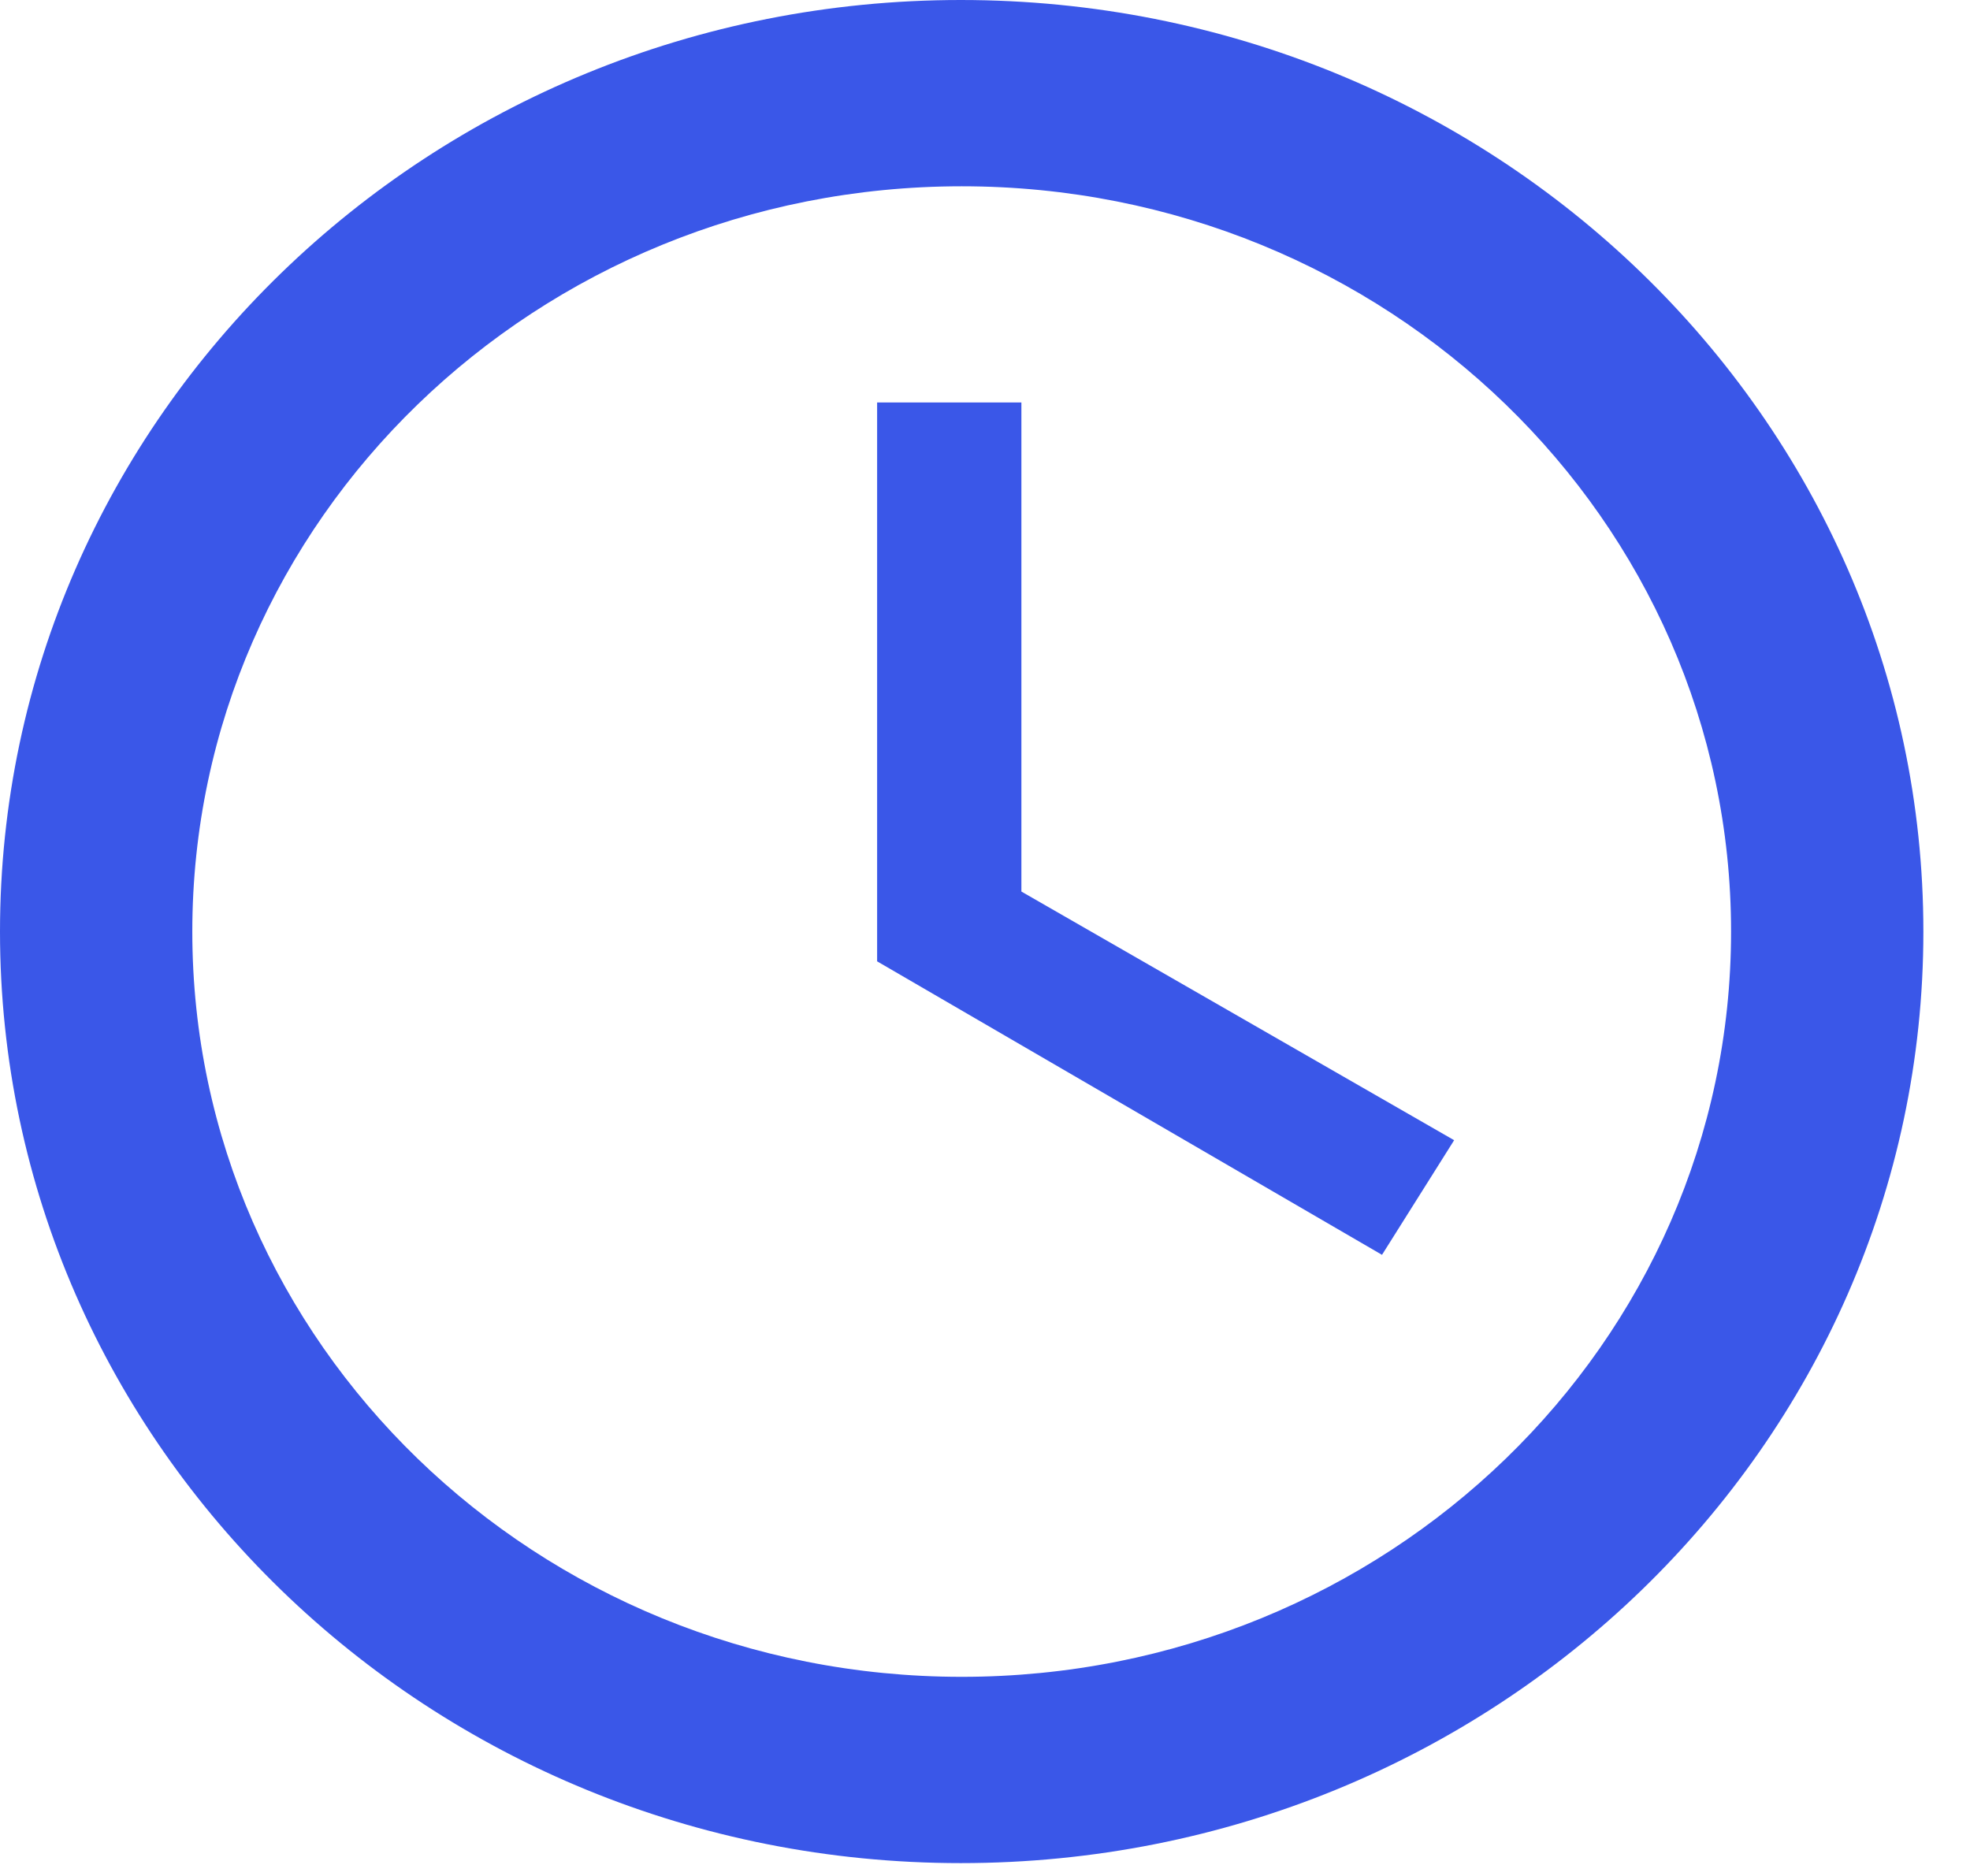 <svg width="21" height="20" viewBox="0 0 21 20" fill="none" xmlns="http://www.w3.org/2000/svg">
<path d="M10.242 0C4.583 0 0 4.449 0 9.932C0 15.414 4.583 19.863 10.242 19.863C15.911 19.863 20.503 15.414 20.503 9.932C20.503 4.449 15.911 0 10.242 0ZM10.252 17.877C5.72 17.877 2.05 14.321 2.05 9.932C2.05 5.542 5.72 1.986 10.252 1.986C14.783 1.986 18.453 5.542 18.453 9.932C18.453 14.321 14.783 17.877 10.252 17.877Z" fill="#3A57E8"/>
<path d="M10.888 4.291H9.35V10.249L14.732 13.378L15.501 12.156L10.888 9.505V4.291Z" fill="#3A57E8"/>
</svg>
